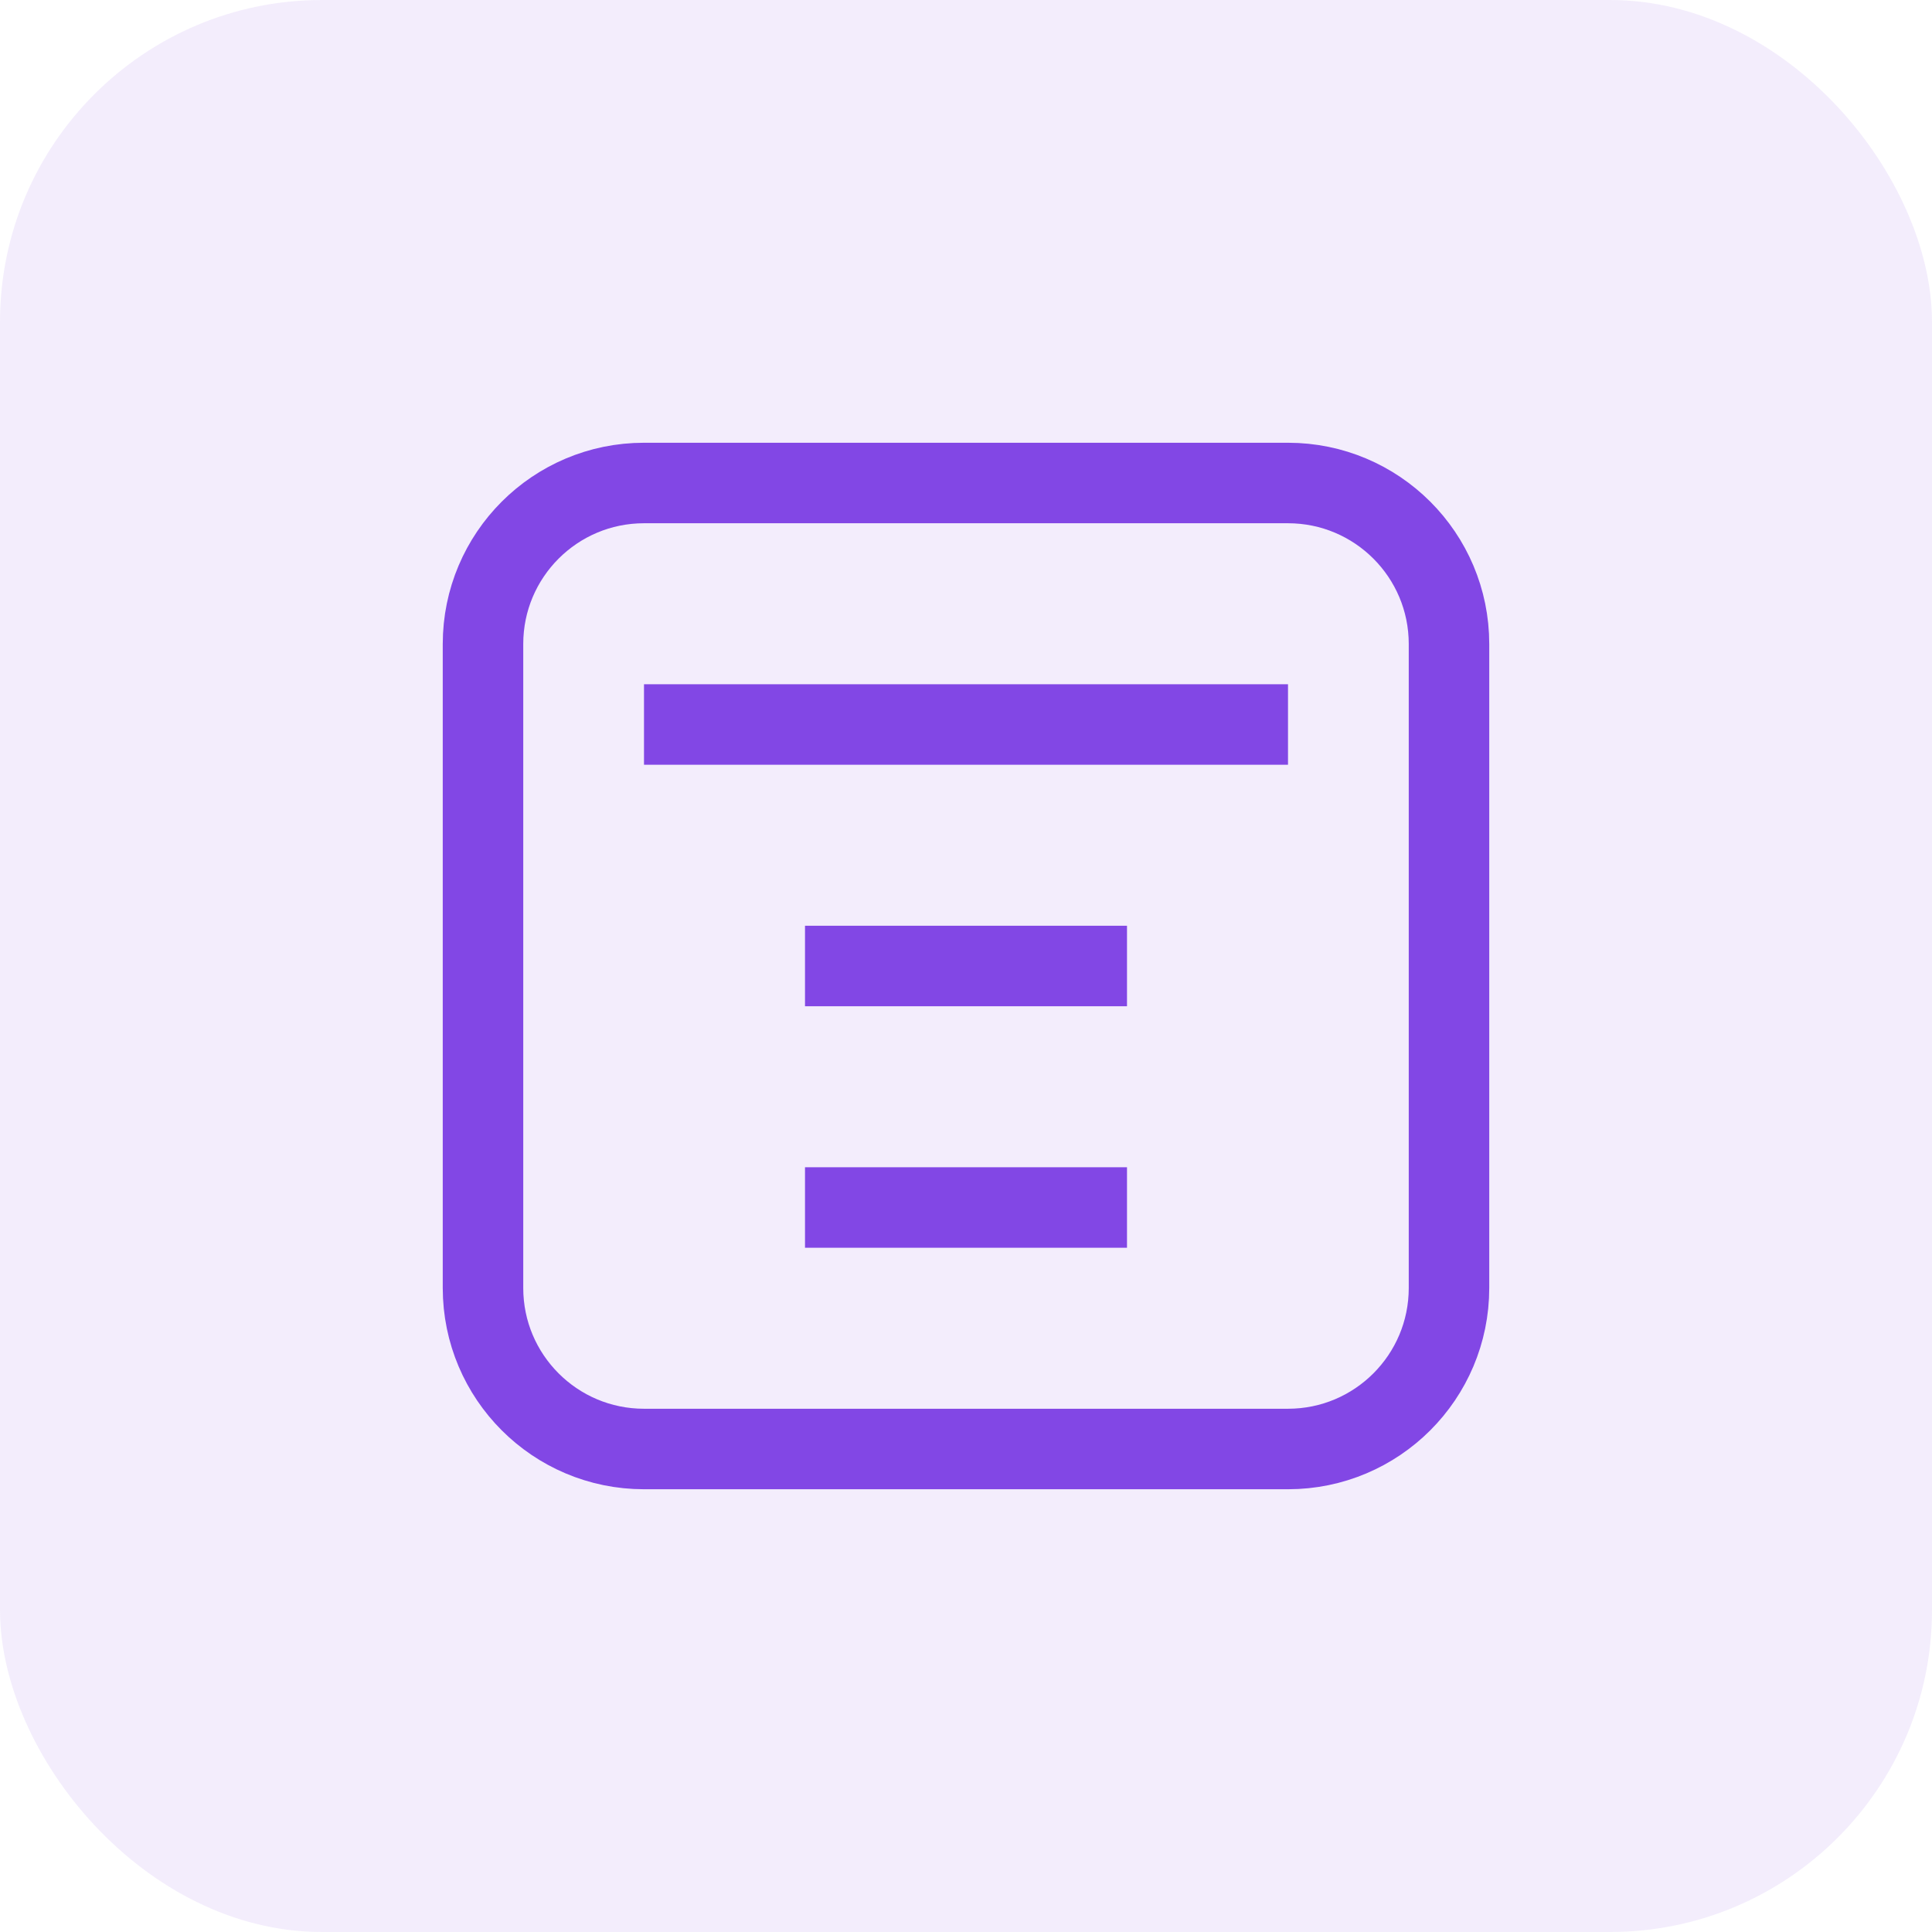 <svg width="48" height="48" viewBox="0 0 48 48" fill="none" xmlns="http://www.w3.org/2000/svg">
  <rect width="48" height="48" rx="8" fill="#8247E5" opacity="0.1"/>
  <path d="M16 12H32C34.209 12 36 13.791 36 16V32C36 34.209 34.209 36 32 36H16C13.791 36 12 34.209 12 32V16C12 13.791 13.791 12 16 12Z" stroke="#8247E5" stroke-width="2"/>
  <path d="M16 18H32" stroke="#8247E5" stroke-width="2"/>
  <path d="M20 24H28" stroke="#8247E5" stroke-width="2"/>
  <path d="M20 30H28" stroke="#8247E5" stroke-width="2"/>
</svg>
